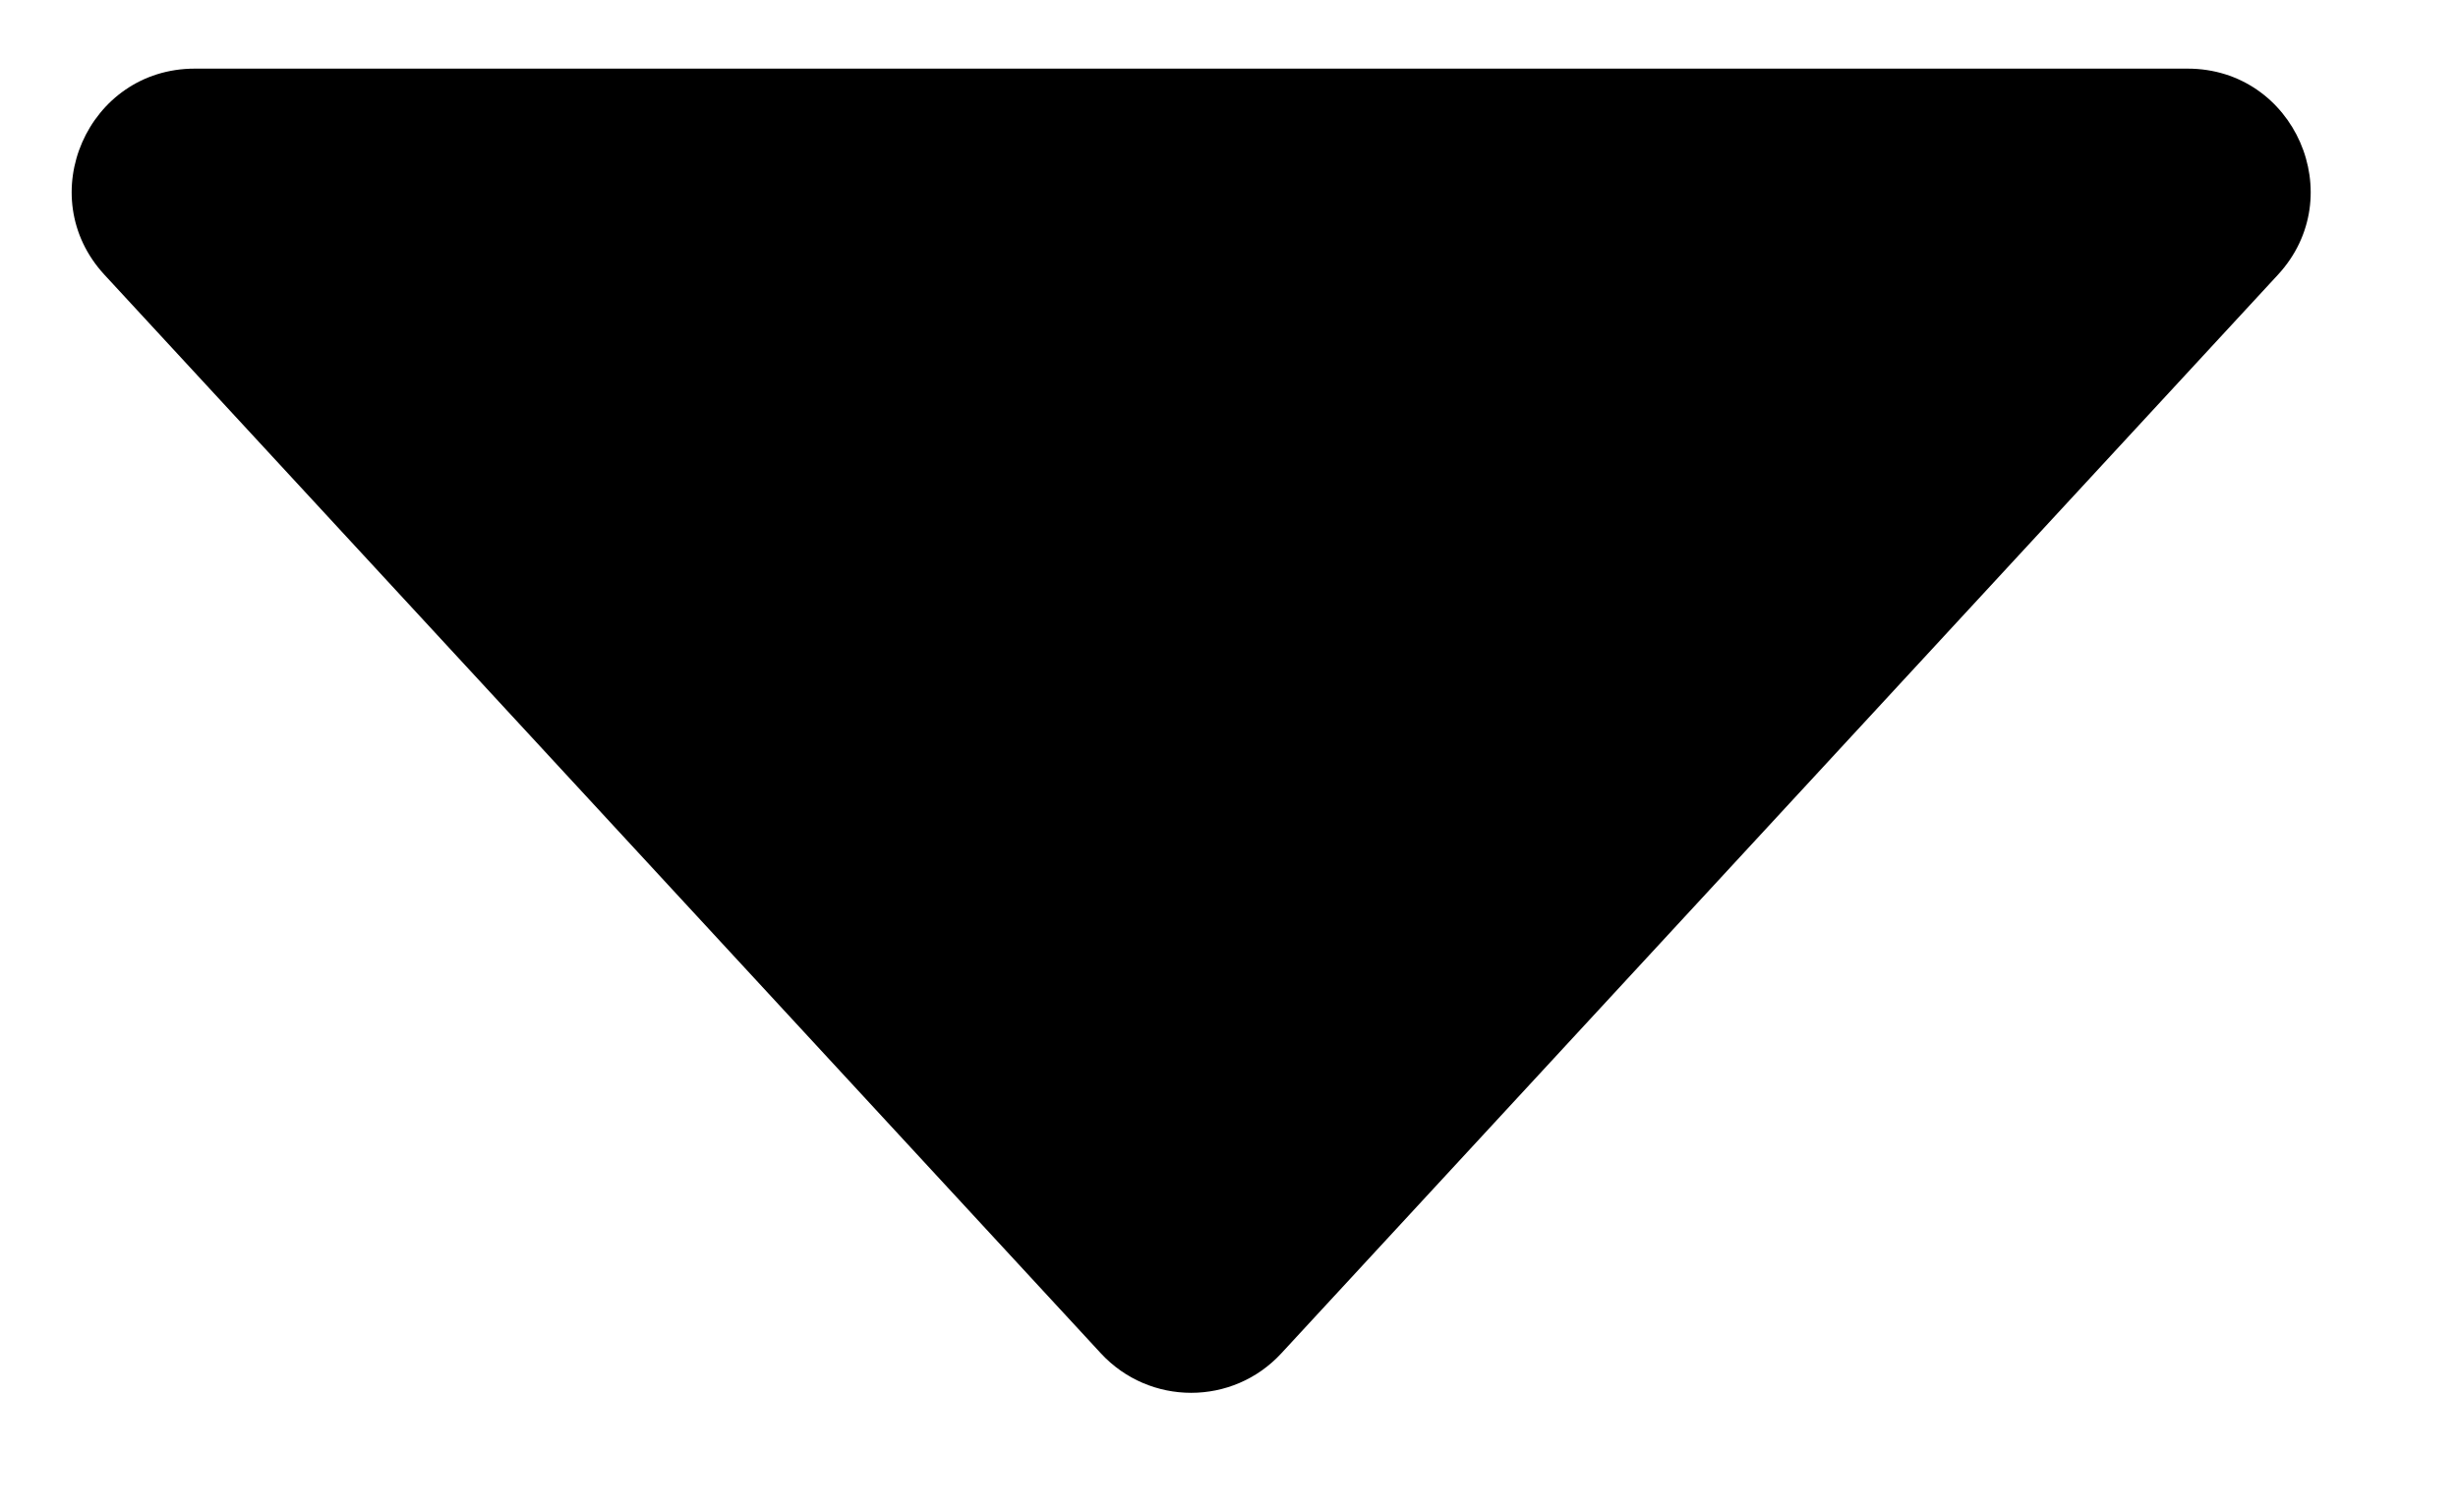 <svg width="13" height="8" viewBox="0 0 13 8" fill="red" xmlns="http://www.w3.org/2000/svg">
<path d="M5.822 7.158C6.08 7.437 6.52 7.437 6.777 7.158L12.047 1.454C12.432 1.038 12.136 0.363 11.57 0.363H1.03C0.464 0.363 0.168 1.038 0.553 1.454L5.822 7.158Z" fill="black"/>
</svg>
